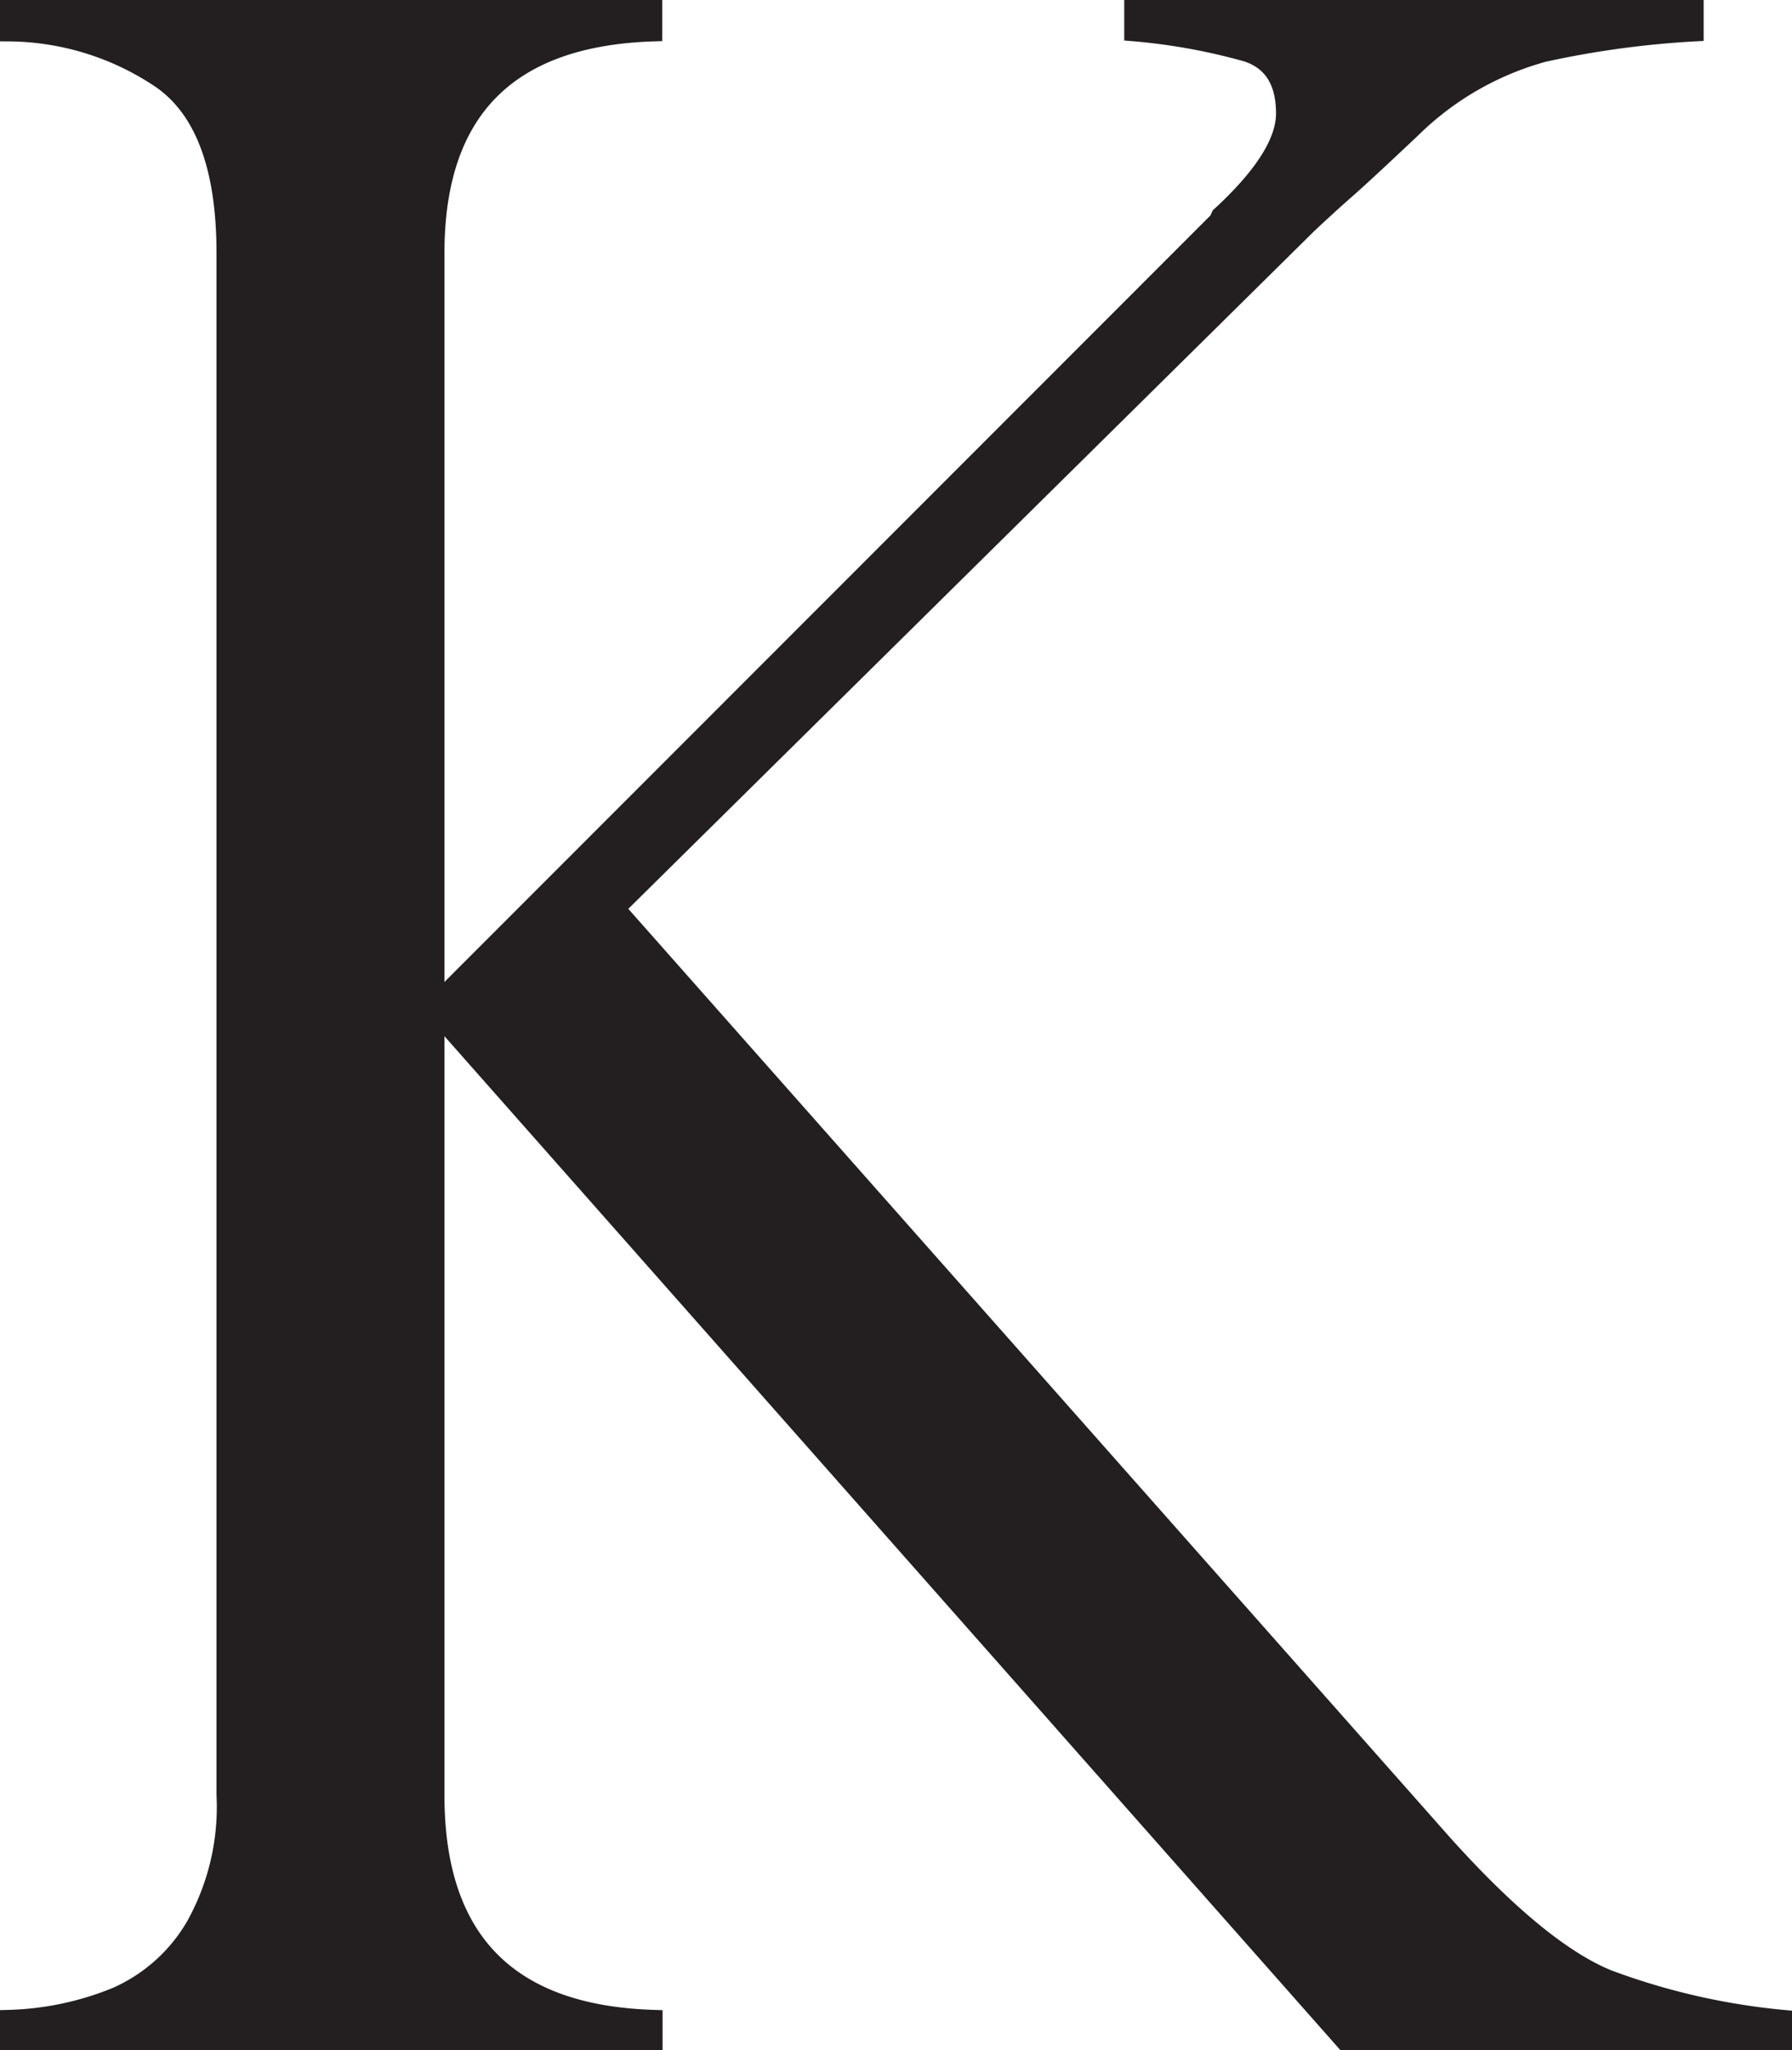 <svg id="Layer_1" data-name="Layer 1" xmlns="http://www.w3.org/2000/svg" viewBox="0 0 99.99 114.39"><defs><style>.cls-1{fill:#231f20;stroke:#231f20;stroke-miterlimit:10;}</style></defs><path class="cls-1" d="M101.26,0V1.31a52.73,52.73,0,0,0-8.43,1.15A16.8,16.8,0,0,0,85.48,6.7q-2.69,2.54-3.65,3.38c-.65.57-1.35,1.21-2.12,1.93L41.07,50.19l46.18,52.19q5.39,6,9.2,7.54a38.07,38.07,0,0,0,9.74,2.23v1.24H81.71L31,56V99.68q0,12.09,12.17,12.47v1.24H7.2v-1.24a17,17,0,0,0,6-1.27A9.52,9.52,0,0,0,17.55,107a13.61,13.61,0,0,0,1.73-7.36V13.62q0-7.15-3.58-9.66A15.35,15.35,0,0,0,7.2,1.31V0H43.15V1.31Q31,1.7,31,13.62V55.5L74.47,12c0,.1.11,0,.31-.46q3.61-3.32,3.62-5.7c0-1.8-.71-2.92-2.12-3.39a33.85,33.85,0,0,0-6.35-1.15V0Z" transform="translate(-6.7 0.5)"/></svg>